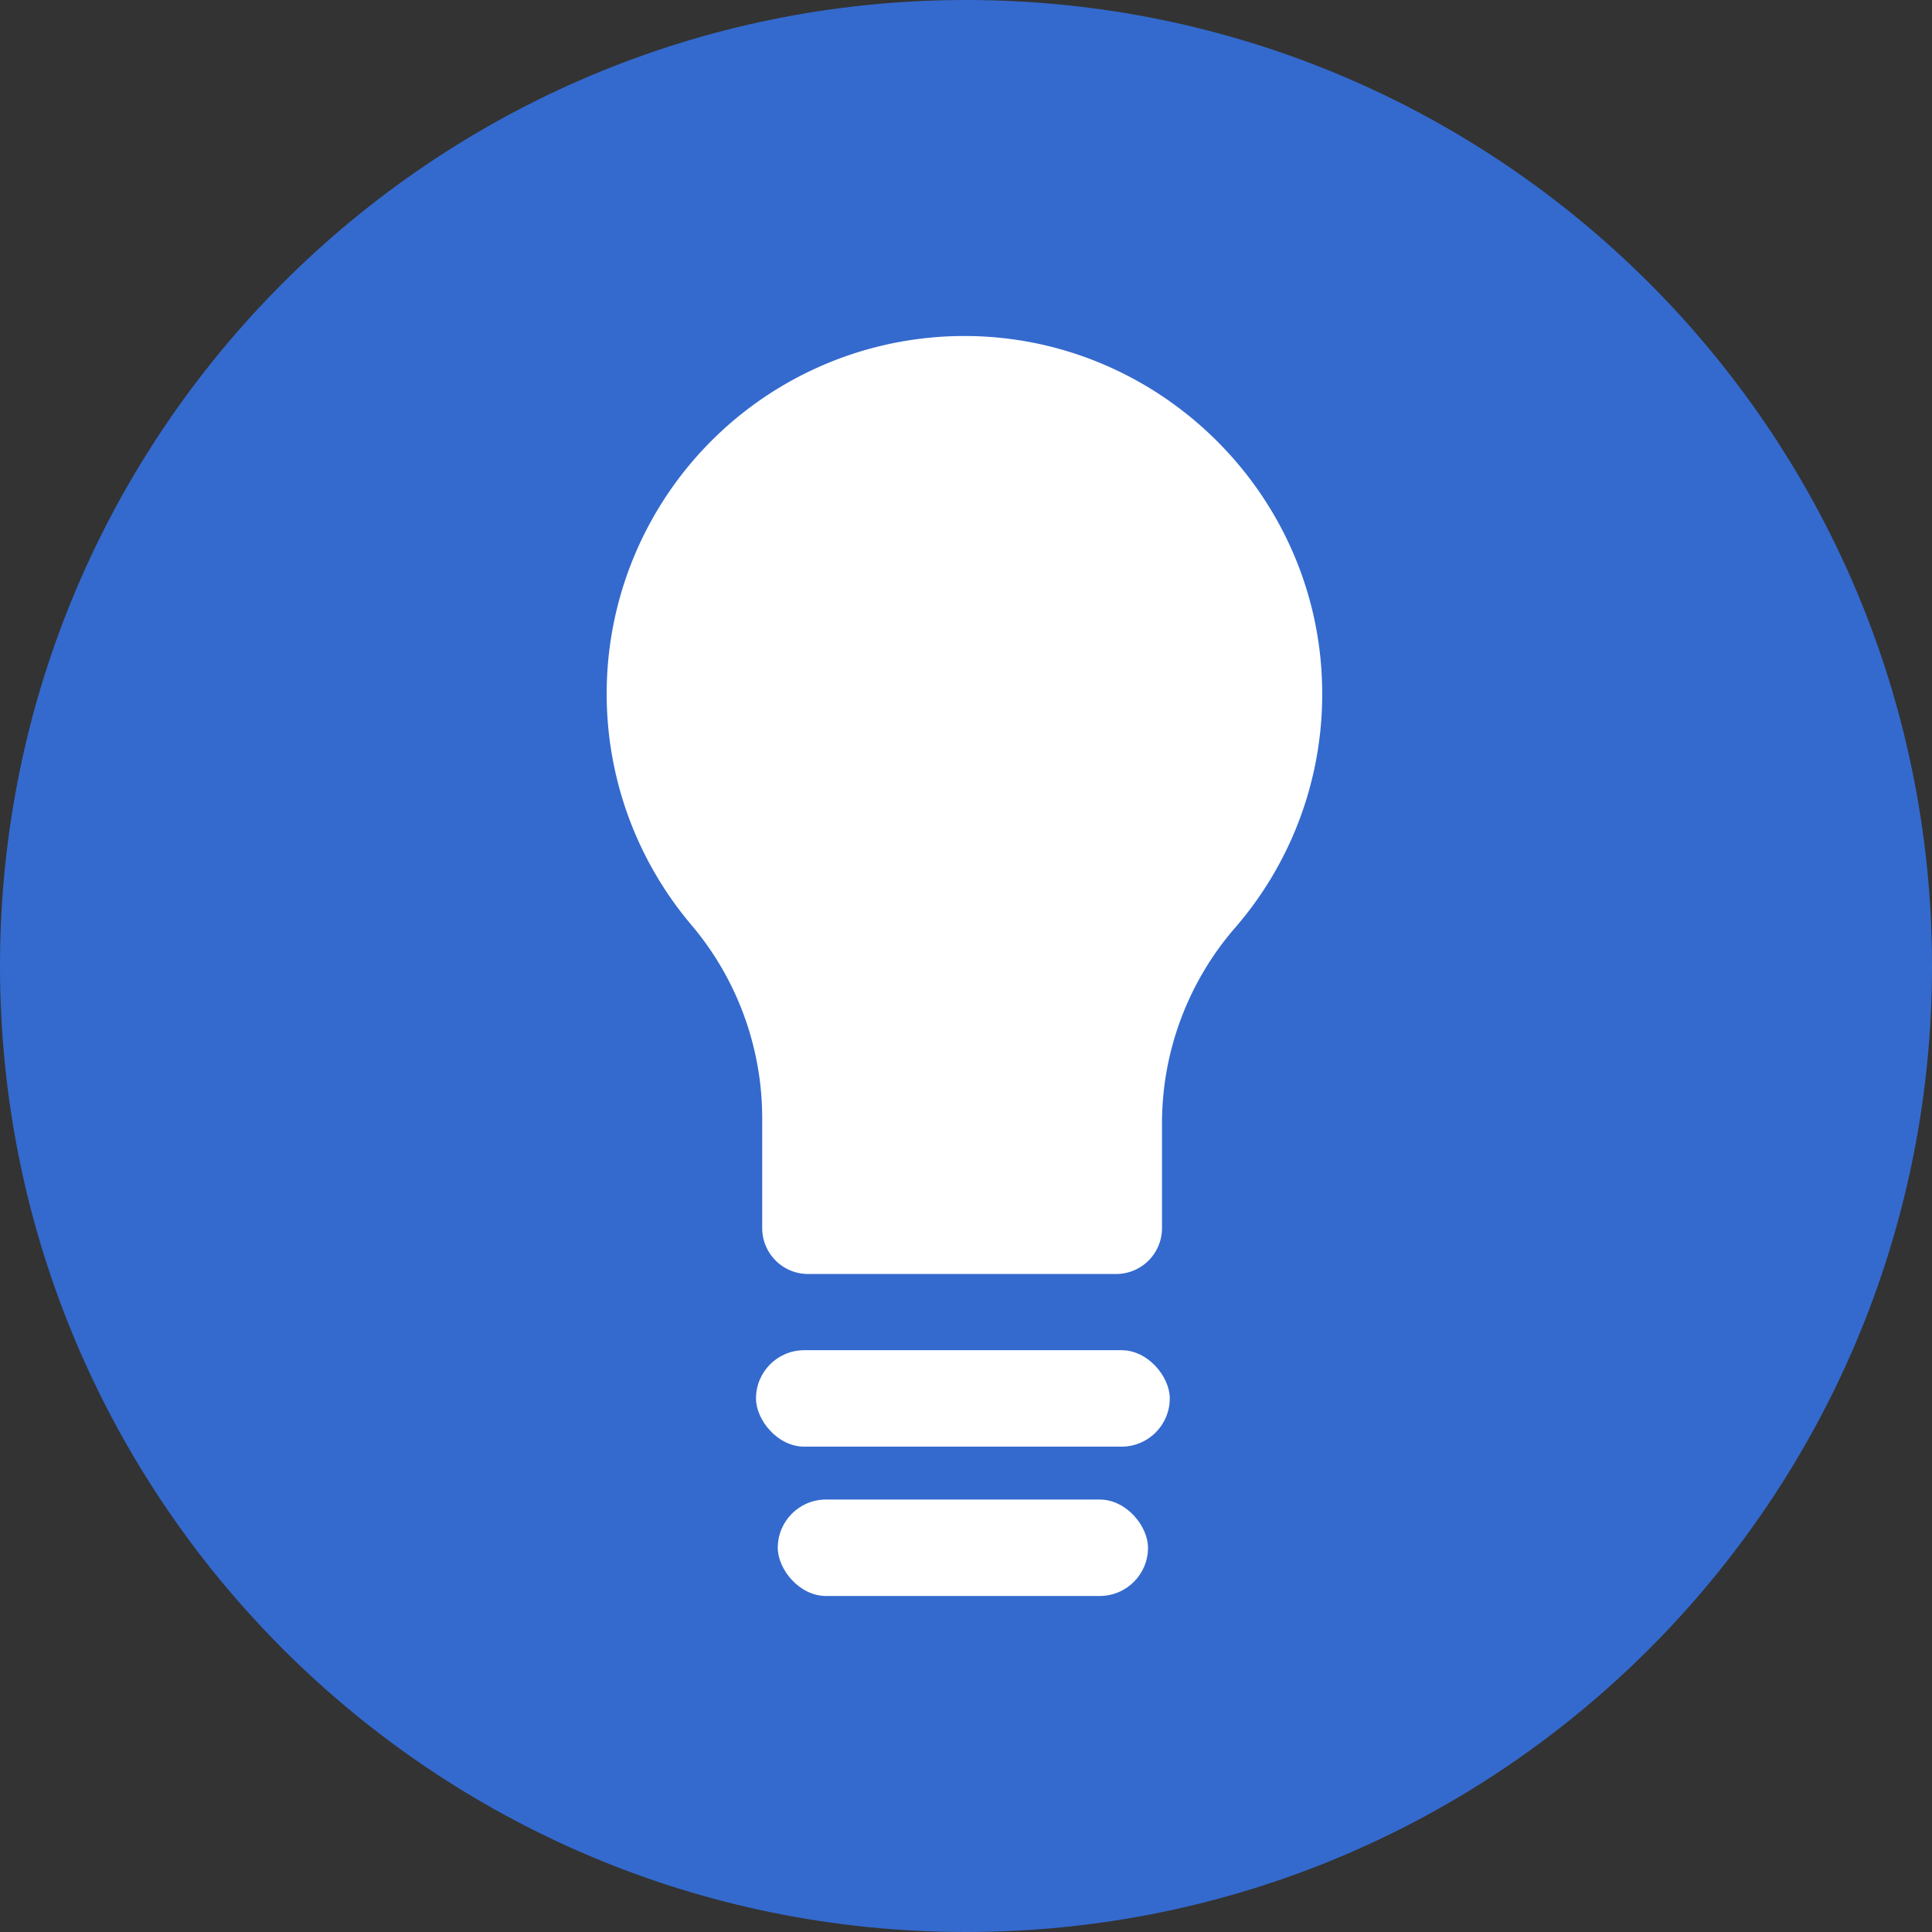 <svg xmlns="http://www.w3.org/2000/svg" viewBox="0 0 828 828"><rect x="0" y="0" width="828" height="828" fill="#333333" stroke="none"/><title>marketing</title><path d="M0,414C0,185.35,185.35,0,414,0S828,185.35,828,414,642.65,828,414,828,0,642.65,0,414Z" style="fill:#346ace;fill-rule:evenodd"/><path d="M566.66,296.78a152.74,152.74,0,0,1-37.43,100.94A128,128,0,0,0,498,481.58v44.75A19.67,19.67,0,0,1,478.33,546h-132a19.67,19.67,0,0,1-19.67-19.67V479.24a128.23,128.23,0,0,0-30.37-82.86A153.33,153.33,0,0,1,408.05,144.09C494.15,141.17,566.36,210.63,566.66,296.78Z" style="fill:#fff;fill-rule:evenodd"/><rect x="324" y="578.66" width="177.33" height="41.33" rx="20.67" style="fill:#fff"/><rect x="333.33" y="642.66" width="158.67" height="41.33" rx="20.67" style="fill:#fff"/></svg>